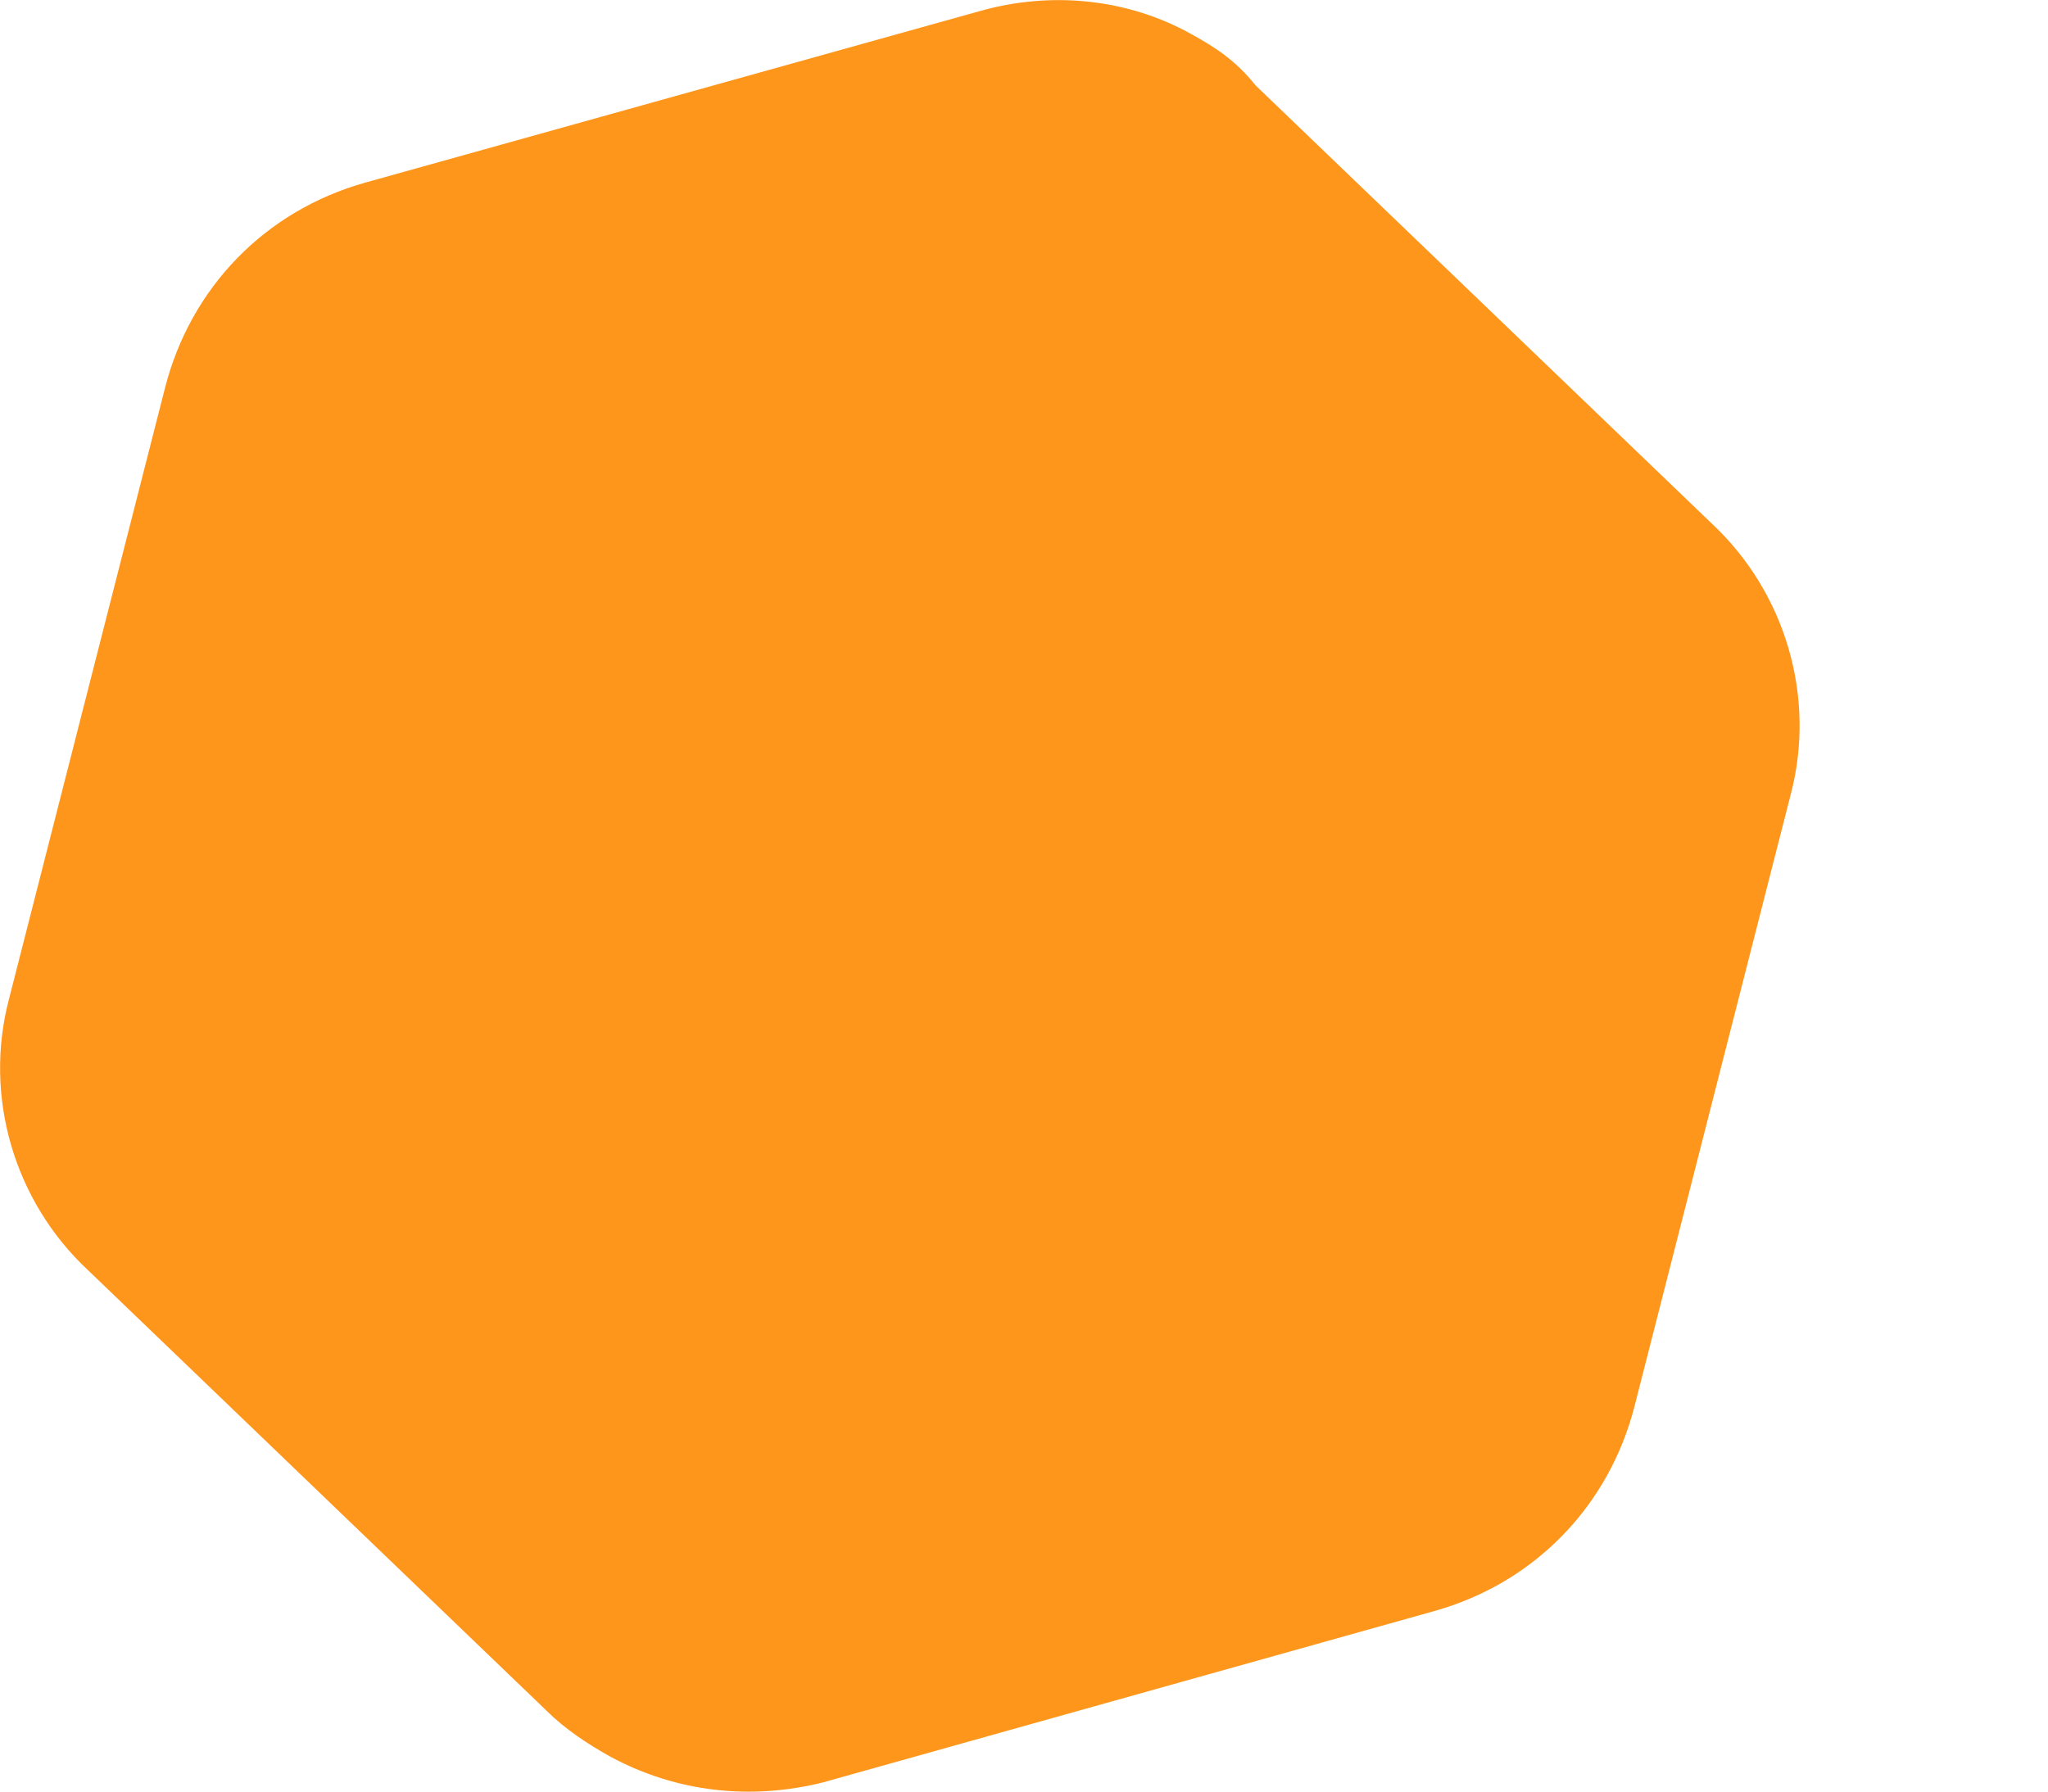 <svg width="8" height="7" viewBox="0 0 8 7" fill="none" xmlns="http://www.w3.org/2000/svg">
<path d="M3.825 0.044C4.105 -0.036 4.405 -0.006 4.655 0.134C4.745 0.184 4.825 0.234 4.905 0.334L6.685 2.044C6.975 2.314 7.095 2.724 6.995 3.104L6.385 5.494C6.285 5.884 5.995 6.184 5.605 6.294L3.215 6.964C2.935 7.034 2.645 7.004 2.385 6.864C2.295 6.814 2.205 6.754 2.135 6.684L0.345 4.964C0.055 4.694 -0.065 4.284 0.035 3.904L0.645 1.514C0.745 1.124 1.035 0.824 1.425 0.714L3.825 0.044Z" fill="#FE961C"/>
</svg>

